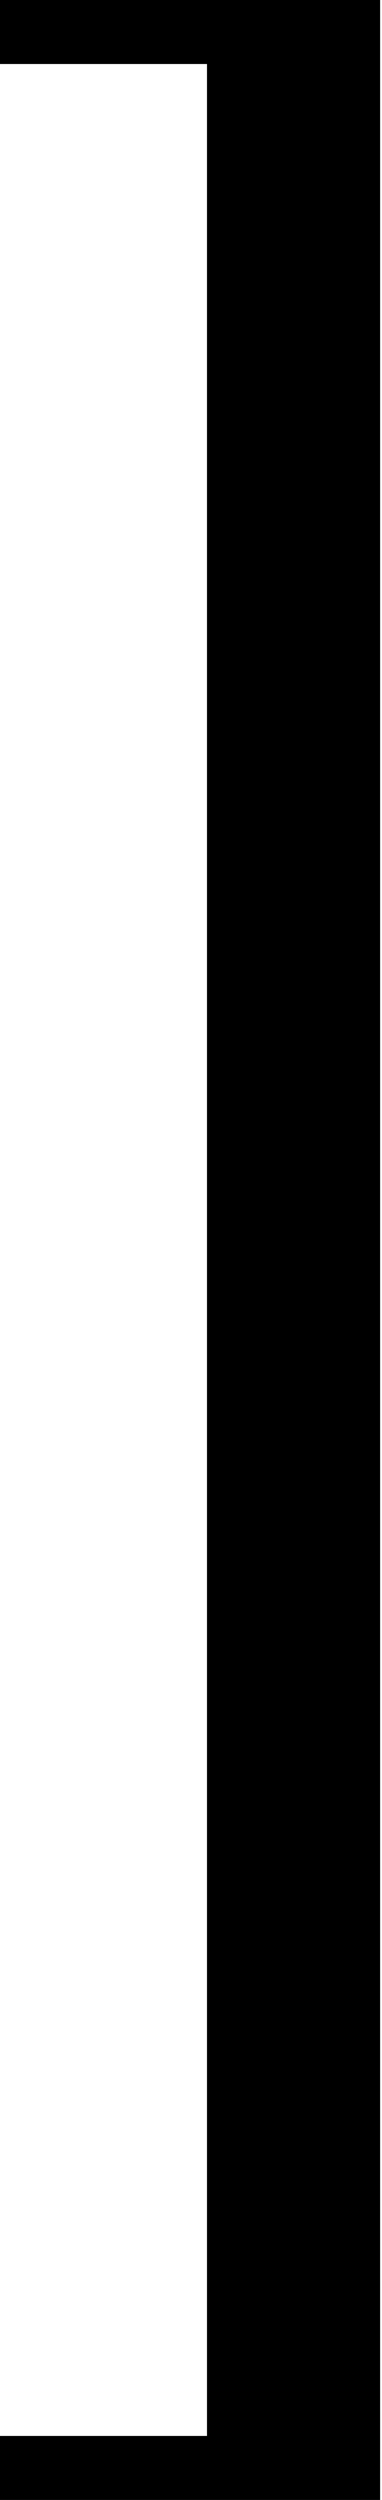 <?xml version="1.0" standalone="no"?>
<!DOCTYPE svg PUBLIC "-//W3C//DTD SVG 20010904//EN"
 "http://www.w3.org/TR/2001/REC-SVG-20010904/DTD/svg10.dtd">
<svg version="1.0" xmlns="http://www.w3.org/2000/svg"
 width="203pt" height="1328pt" viewBox="0 0 203 1328"
 preserveAspectRatio="xMidYMid meet">
<g transform="translate(0,1328) scale(0.1,-0.1)"
fill="#000000" stroke="none">
<path d="M0 13110 l0 -170 550 0 550 0 0 -6300 0 -6300 -550 0 -550 0 0 -170
0 -170 1010 0 1010 0 0 6640 0 6640 -1010 0 -1010 0 0 -170z"/>
</g>
</svg>
